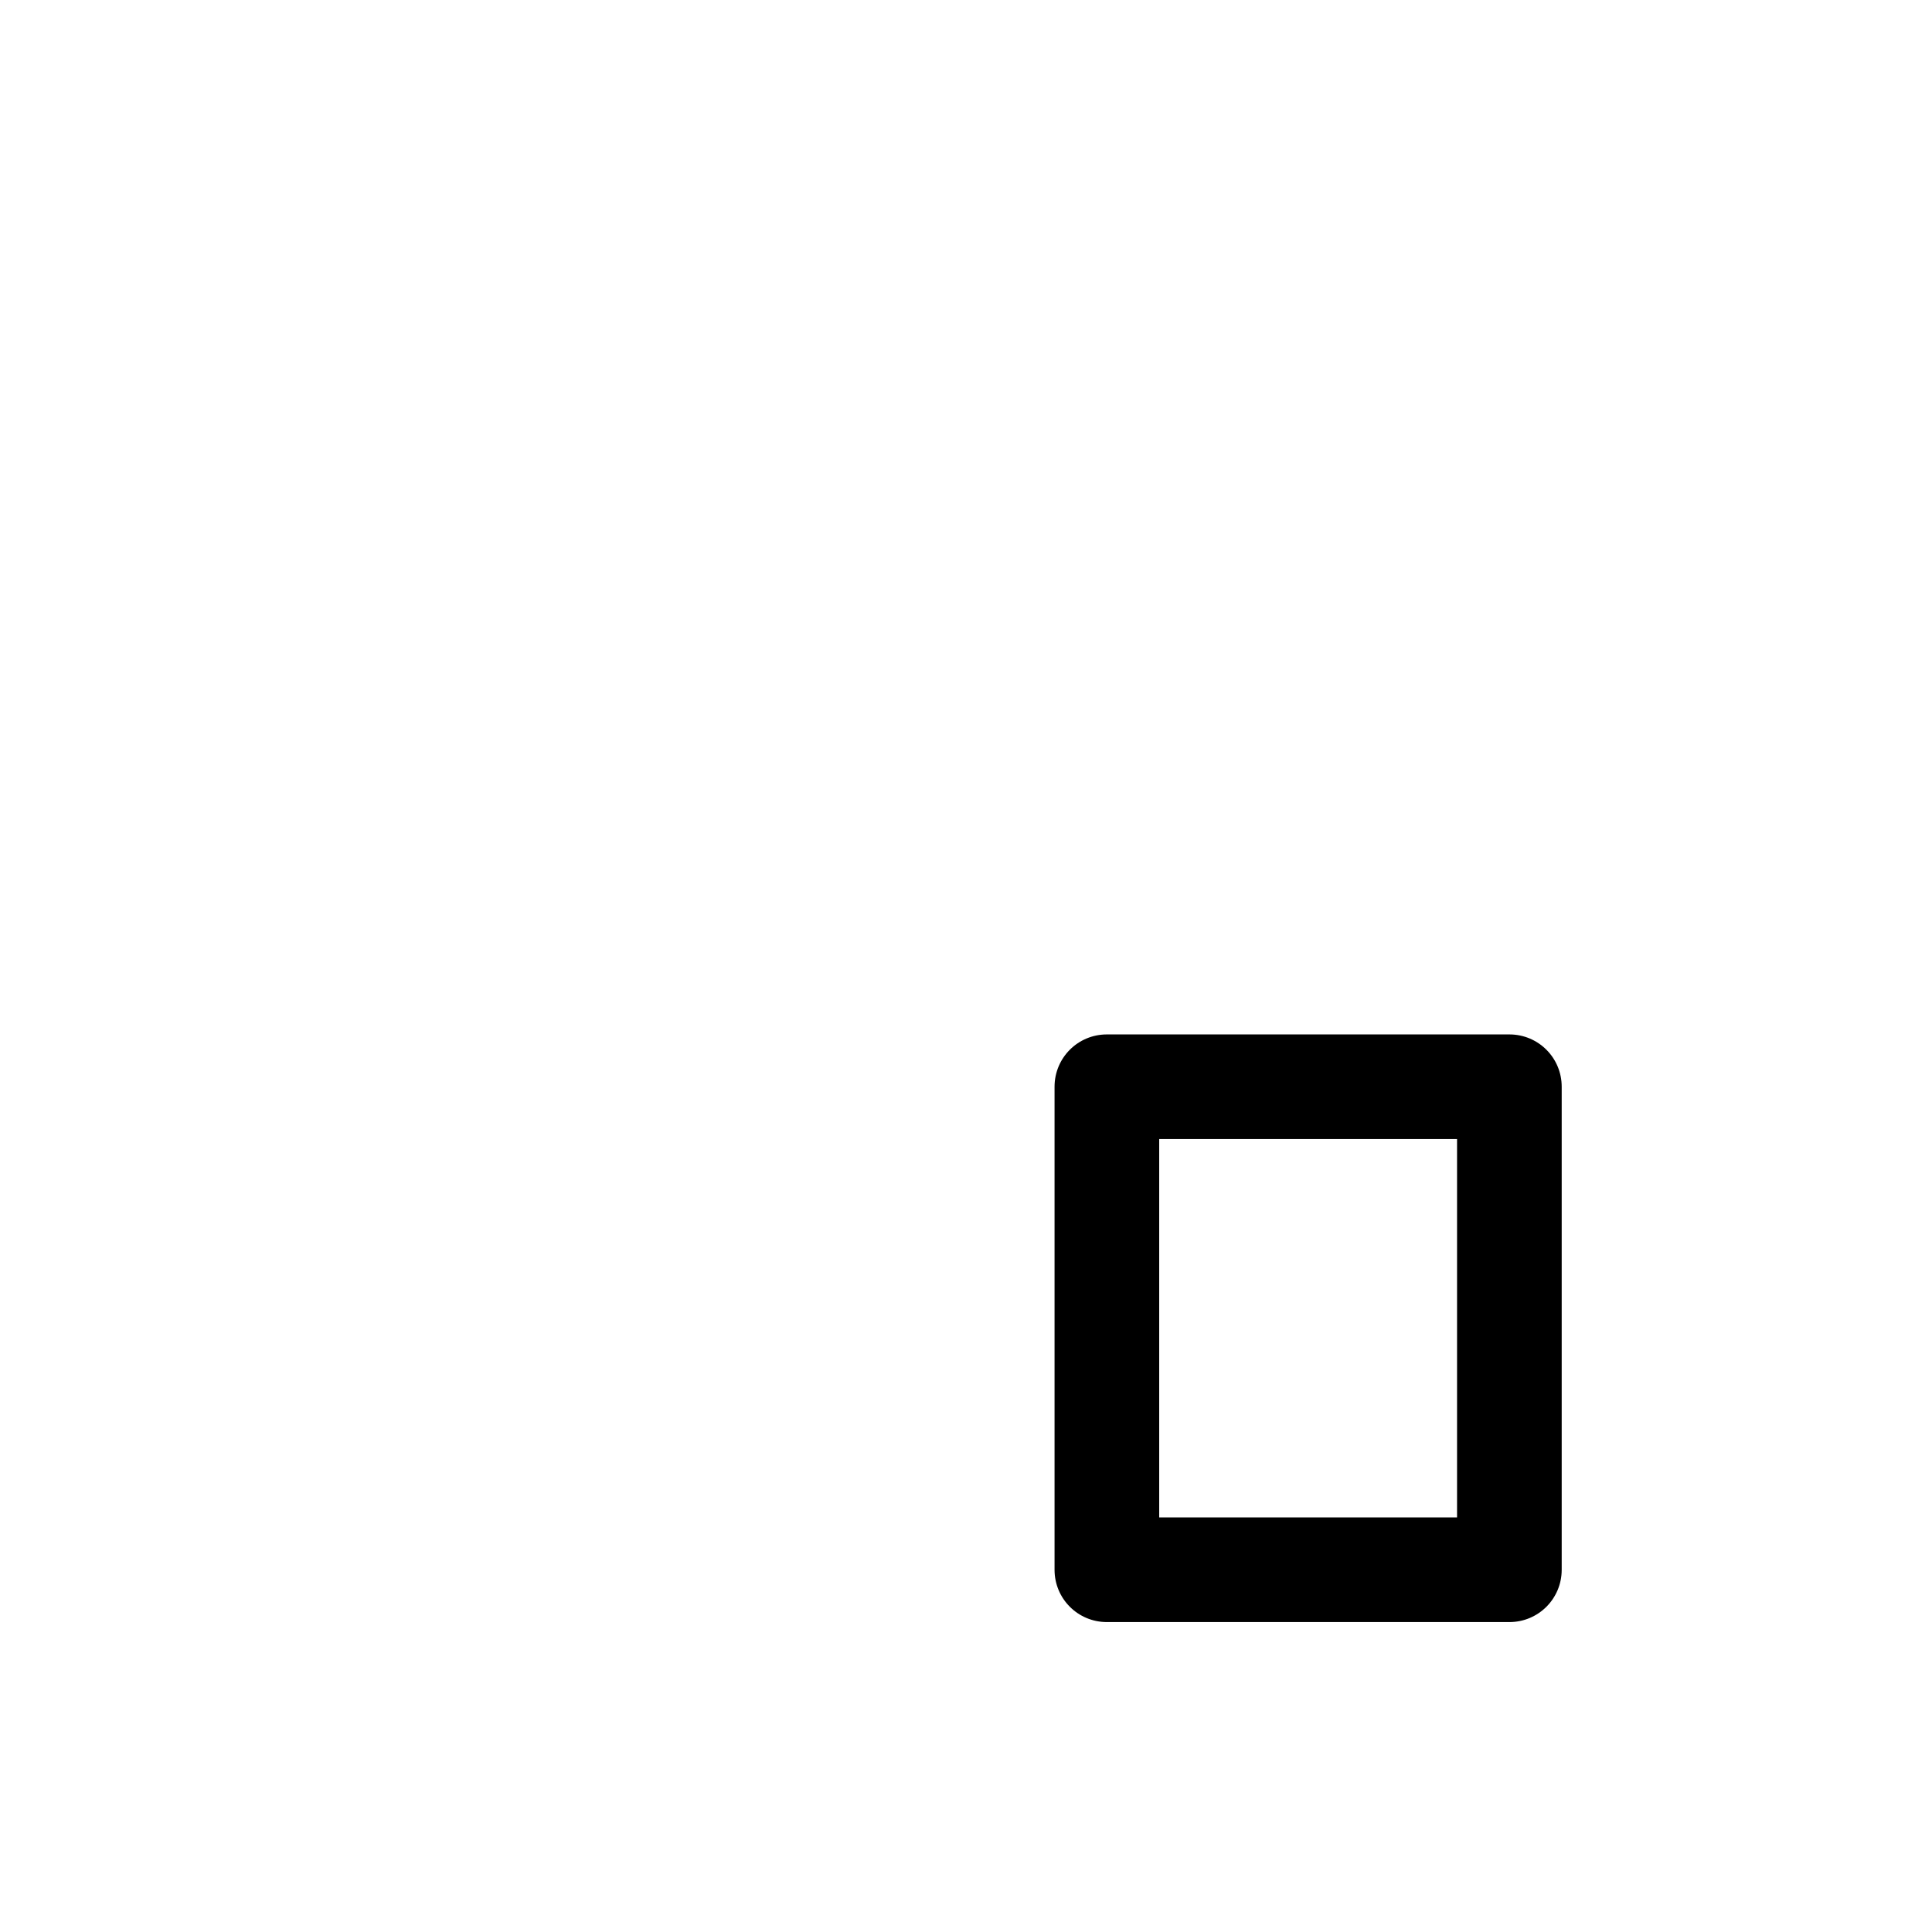 <?xml version="1.0" encoding="UTF-8"?>
<svg id="FL" xmlns="http://www.w3.org/2000/svg" viewBox="0 0 24 24">
  <path d="M18.75,12.85h-5c-.36,0-.65.29-.65.65v6c0,.36.29.65.65.65h5c.36,0,.65-.29.65-.65v-6c0-.36-.29-.65-.65-.65ZM18.1,18.85h-3.7v-4.7h3.7v4.7Z" style="fill: #000; stroke-width: 0px;"/>
</svg>
